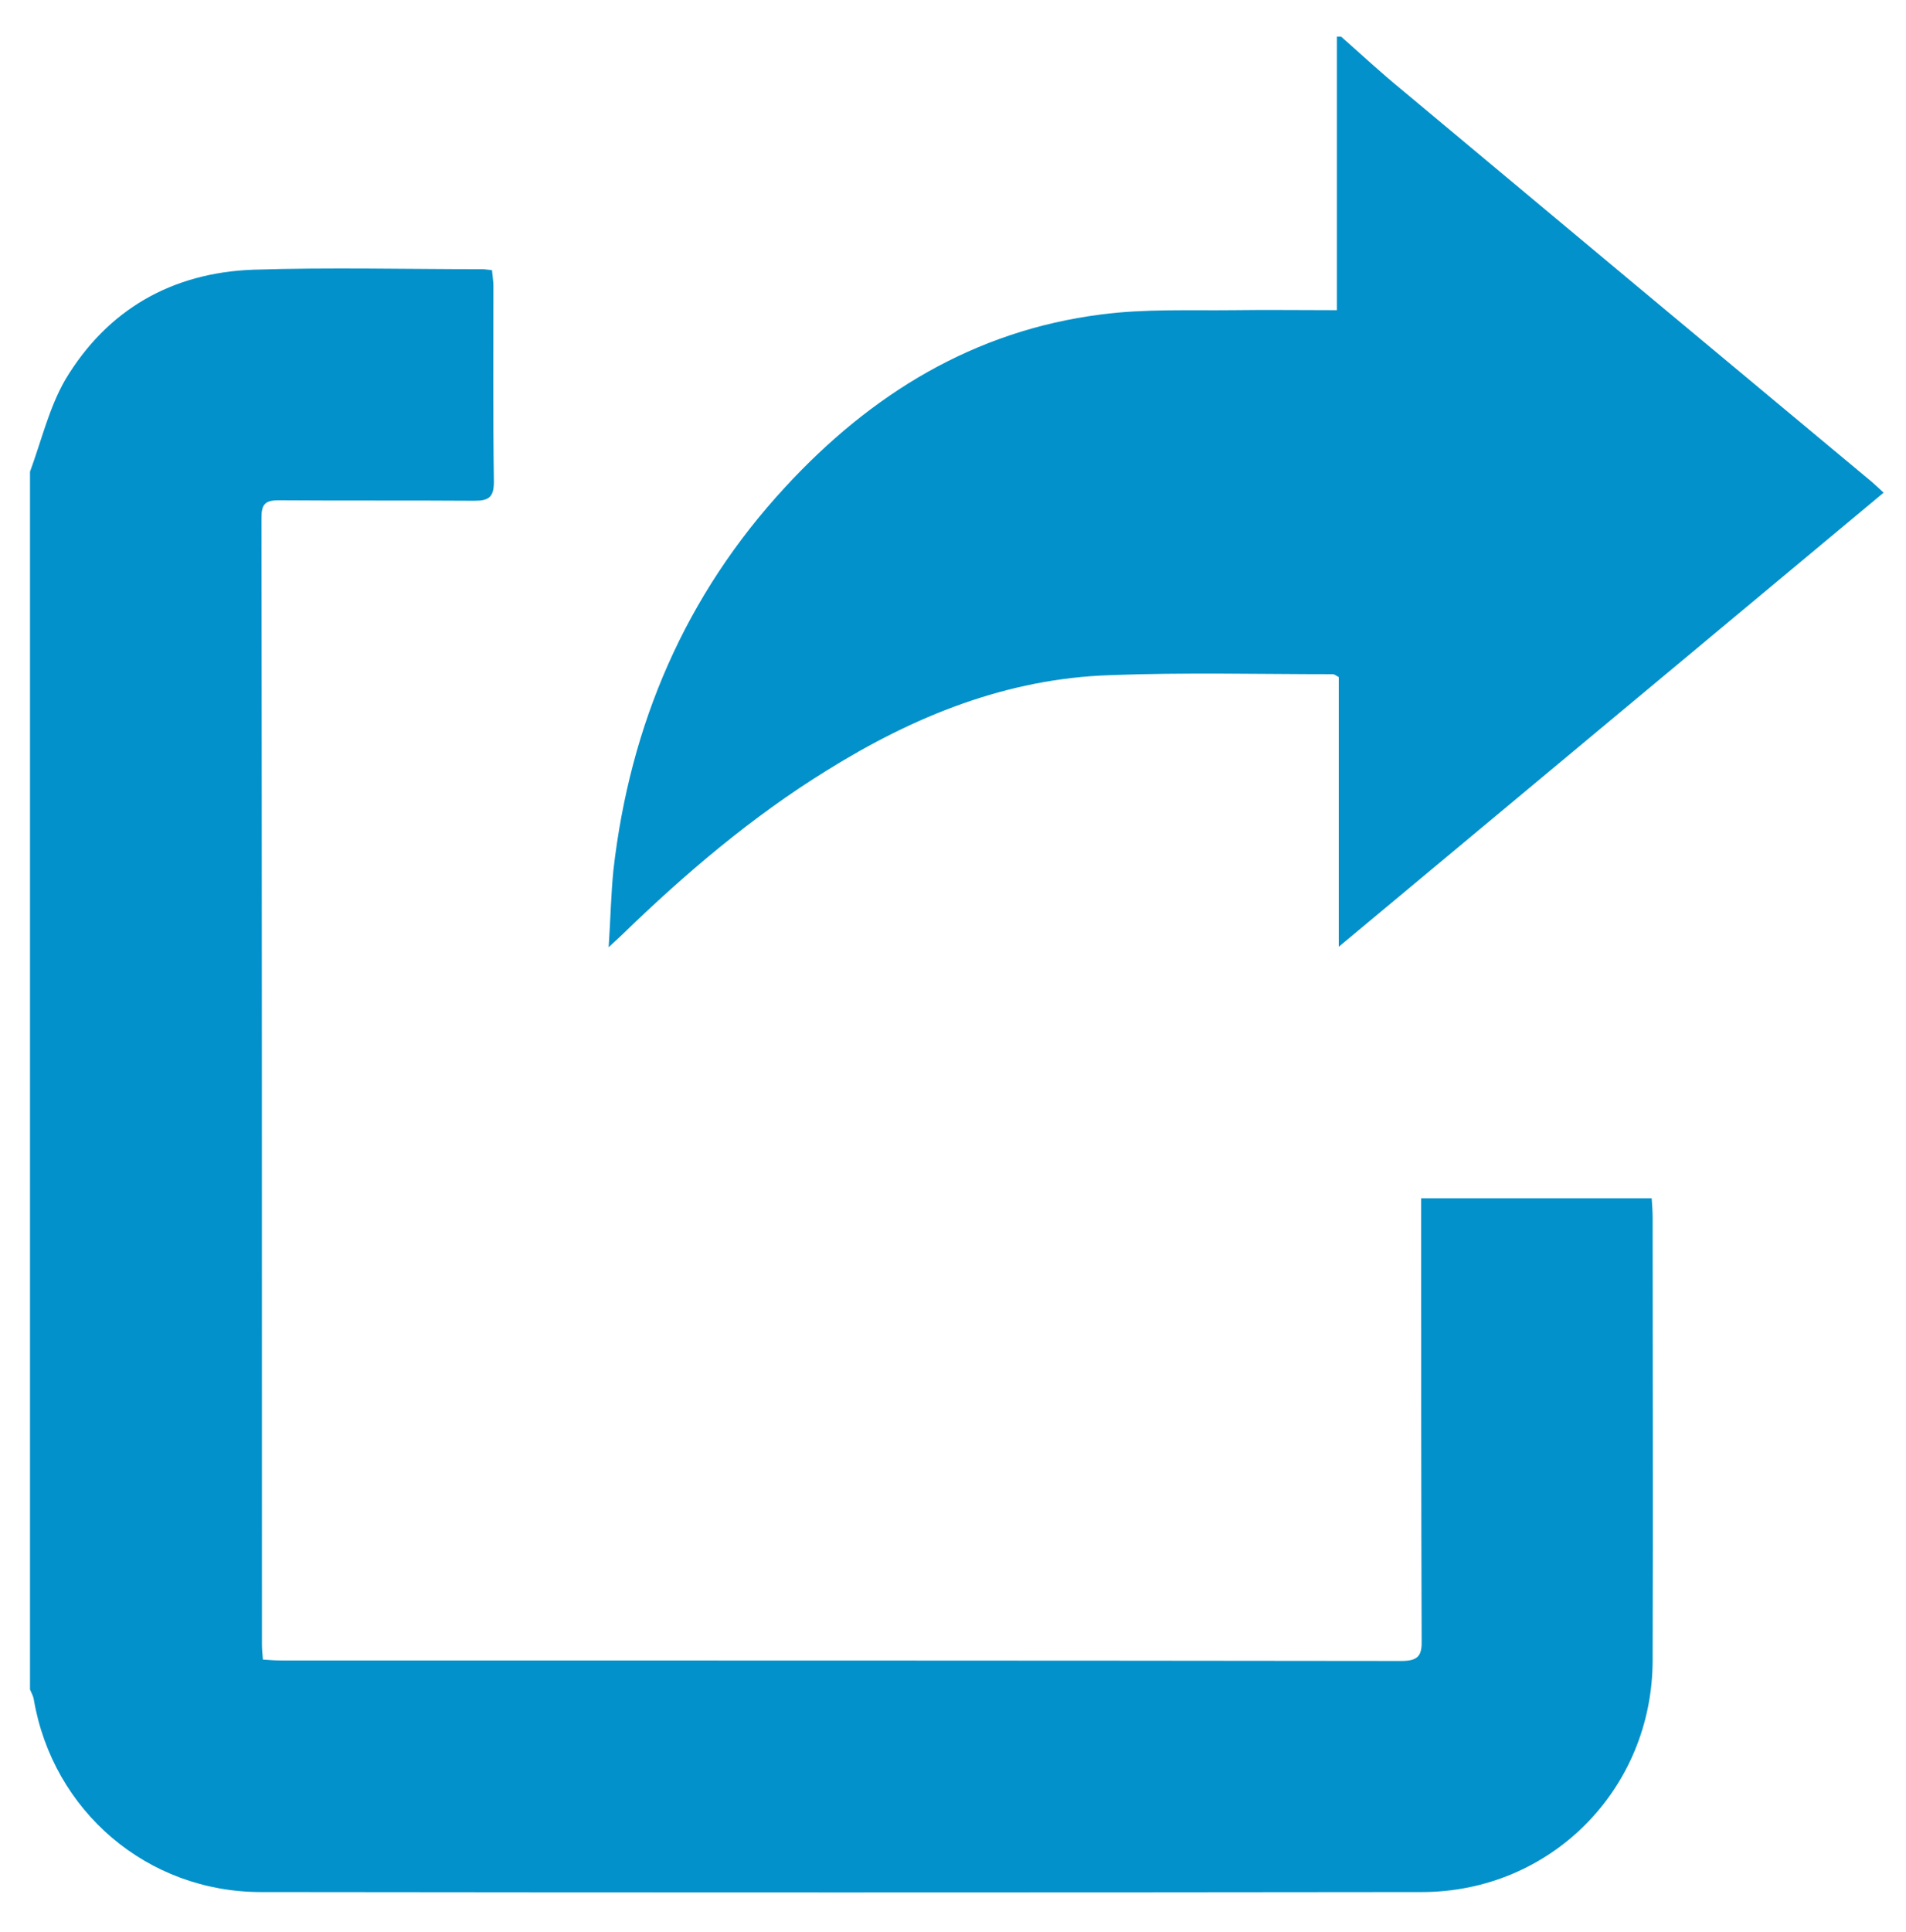 <?xml version="1.0" encoding="utf-8"?>
<!-- Generator: Adobe Illustrator 28.2.0, SVG Export Plug-In . SVG Version: 6.00 Build 0)  -->
<svg version="1.1" id="Layer_1" xmlns="http://www.w3.org/2000/svg" xmlns:xlink="http://www.w3.org/1999/xlink" x="0px" y="0px"
	 viewBox="0 0 40.02 40.55" style="enable-background:new 0 0 40.02 40.55;" xml:space="preserve">
<style type="text/css">
	.st0{fill:#0291CA;}
</style>
<path class="st0" d="M0.63,9.9c0.24-0.65,0.4-1.34,0.74-1.93C2.25,6.5,3.61,5.72,5.33,5.66c1.6-0.05,3.19-0.01,4.79-0.01
	c0.06,0,0.12,0.01,0.21,0.02c0.01,0.12,0.03,0.23,0.03,0.33c0,1.37-0.01,2.74,0.01,4.11c0,0.32-0.1,0.4-0.41,0.4
	c-1.37-0.01-2.74,0-4.11-0.01c-0.29,0-0.36,0.09-0.36,0.37c0.01,7.88,0.01,15.77,0.01,23.65c0,0.09,0.01,0.18,0.02,0.31
	c0.14,0.01,0.27,0.02,0.4,0.02c7.83,0,15.66,0,23.5,0.01c0.37,0,0.44-0.12,0.43-0.45c-0.01-2.93-0.01-5.86-0.01-8.78
	c0-0.15,0-0.3,0-0.48c1.63,0,3.21,0,4.84,0c0.01,0.14,0.02,0.27,0.02,0.41c0,3.09,0.01,6.18,0,9.28c0,2.71-2.14,4.87-4.85,4.87
	c-8.12,0.01-16.25,0.01-24.37,0c-2.39,0-4.37-1.7-4.77-4.04c-0.01-0.07-0.05-0.14-0.08-0.21C0.63,26.94,0.63,18.42,0.63,9.9z"/>
<path class="st0" d="M28.16,0.77c0.42,0.37,0.84,0.76,1.28,1.12c3.29,2.75,6.58,5.49,9.87,8.23c0.07,0.06,0.14,0.13,0.24,0.22
	c-3.8,3.17-7.59,6.32-11.44,9.53c0-1.94,0-3.82,0-5.66c-0.07-0.04-0.1-0.06-0.12-0.06c-1.56,0-3.12-0.04-4.68,0.02
	c-2.17,0.07-4.12,0.86-5.95,2c-1.57,0.97-2.97,2.16-4.29,3.44c-0.06,0.06-0.13,0.12-0.29,0.27c0.04-0.61,0.05-1.12,0.1-1.62
	c0.35-3.06,1.51-5.77,3.61-8.04c1.8-1.95,3.96-3.28,6.63-3.62c0.91-0.12,1.85-0.08,2.77-0.09c0.71-0.01,1.42,0,2.18,0
	c0-1.93,0-3.83,0-5.74C28.11,0.77,28.14,0.77,28.16,0.77z"/>
</svg>
